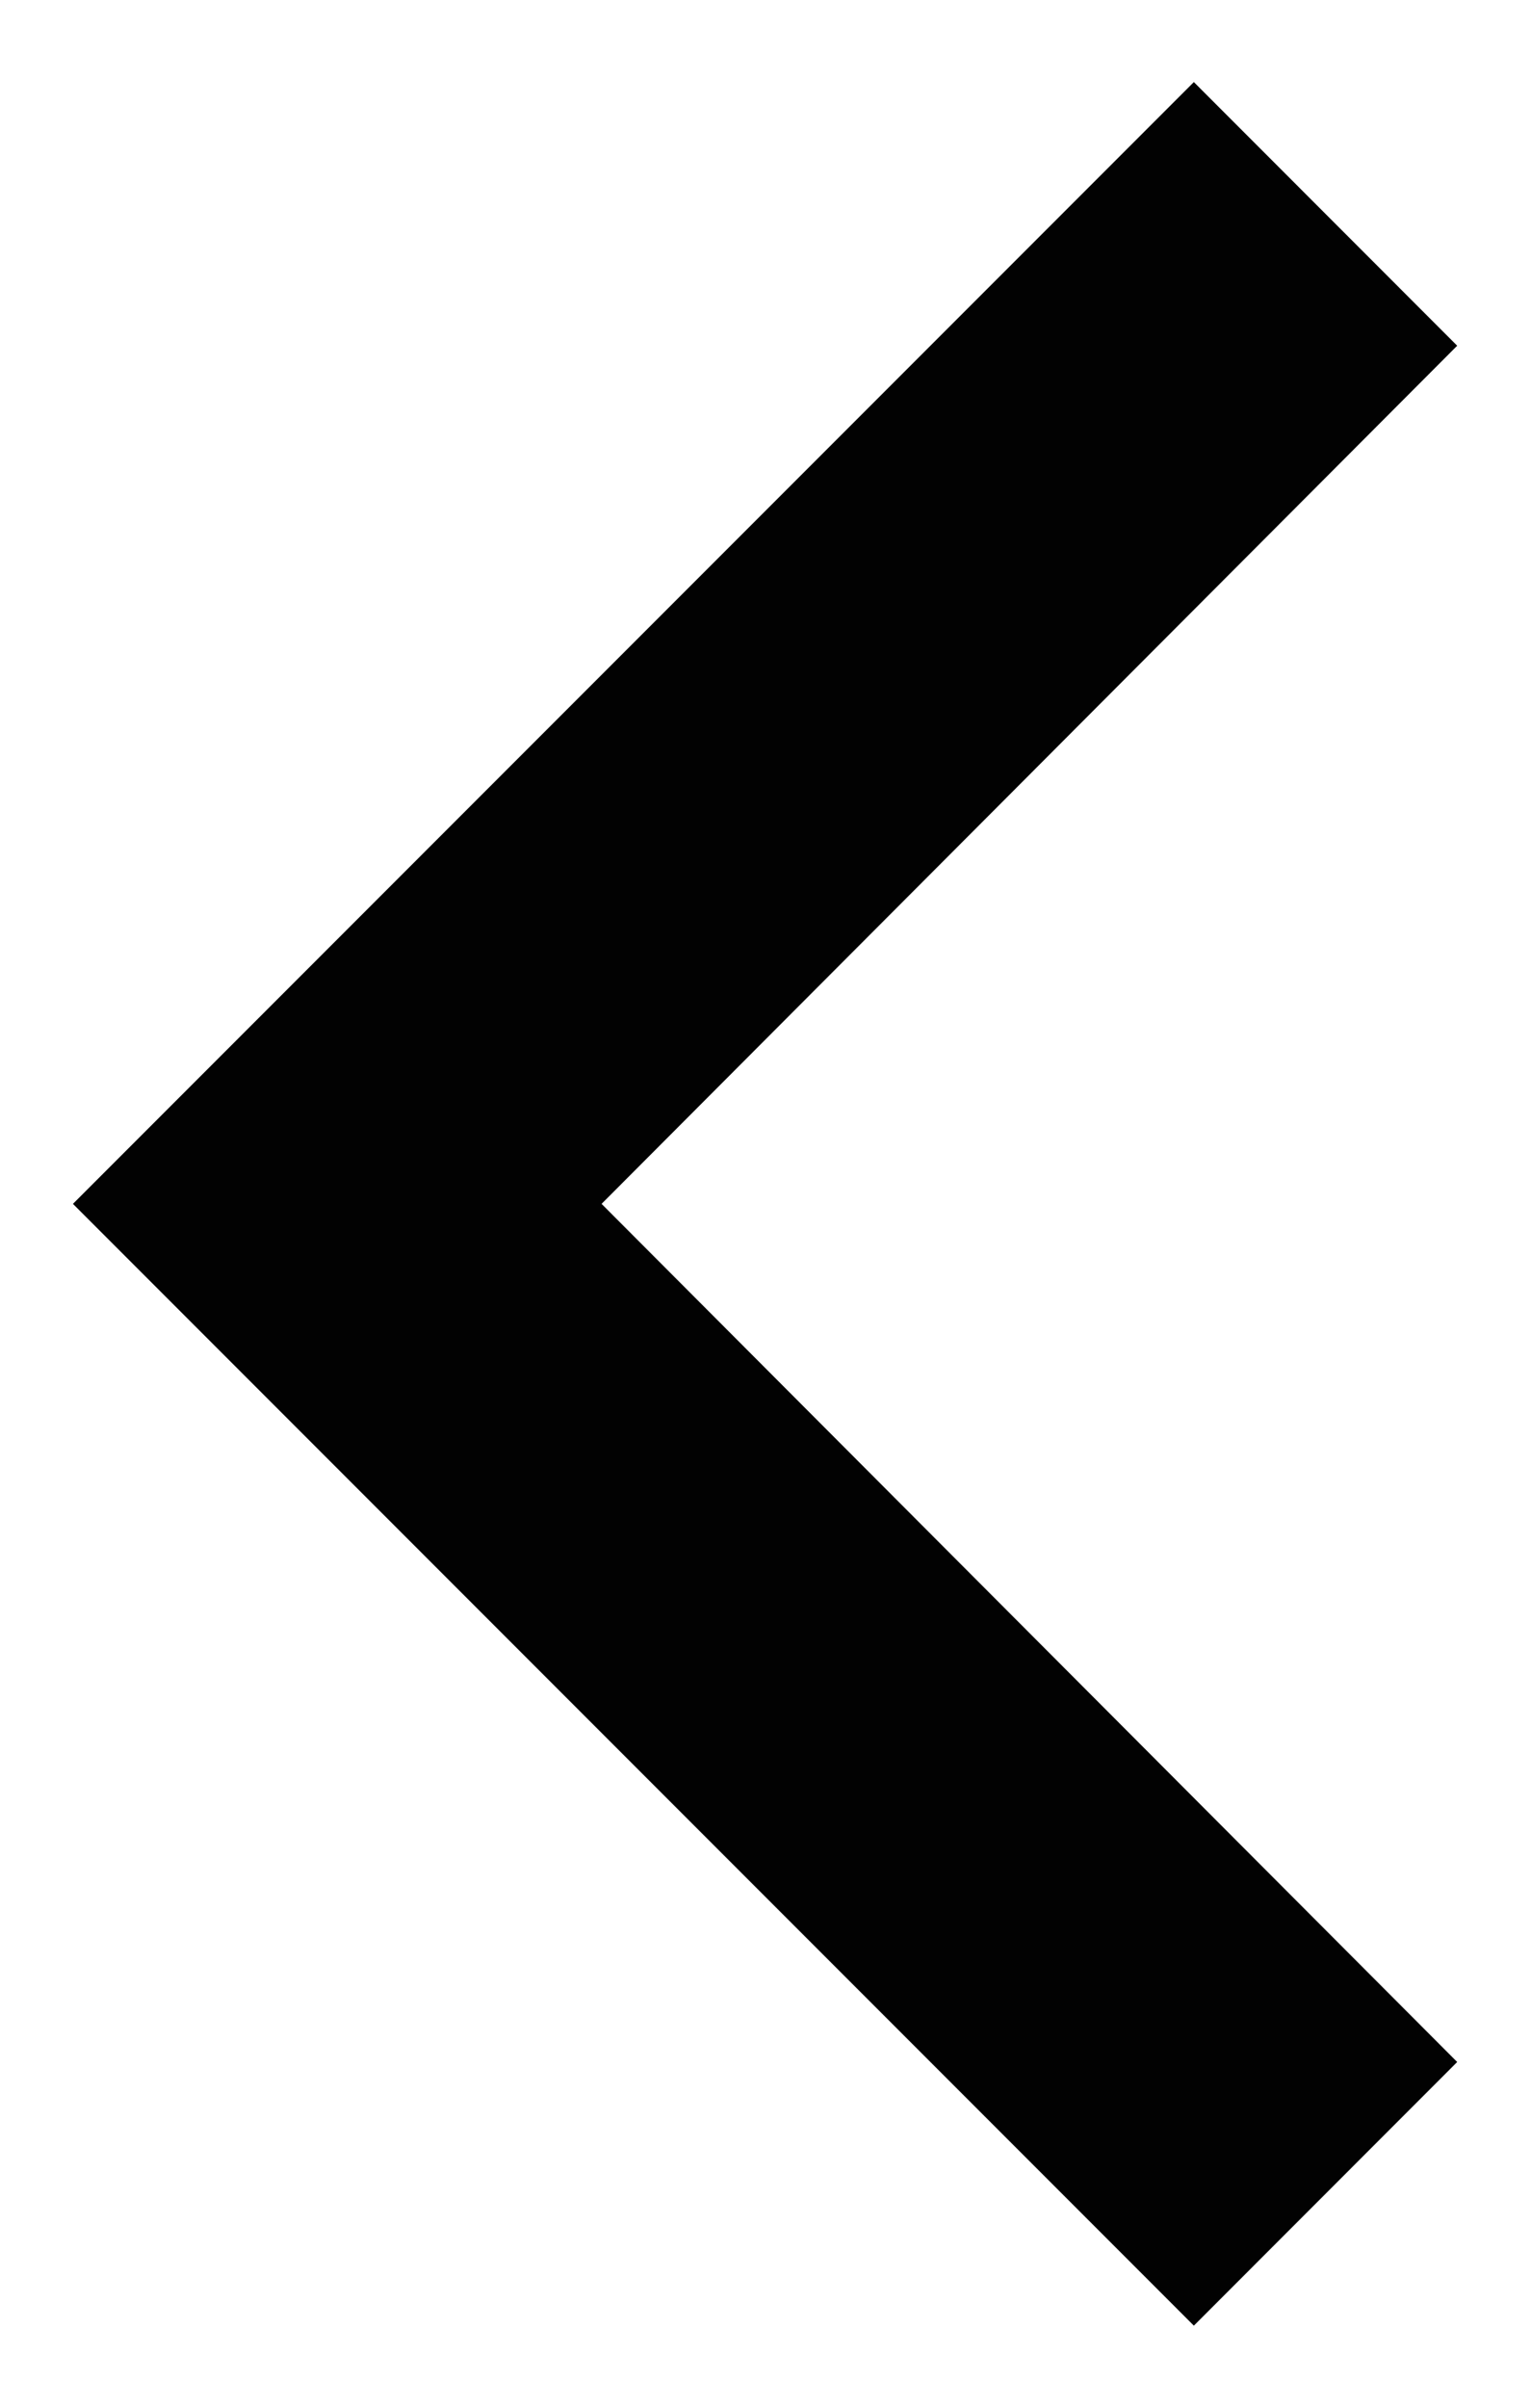 <svg width="14" height="22" viewBox="0 0 14 22" fill="none" xmlns="http://www.w3.org/2000/svg">
<path fill-rule="evenodd" clip-rule="evenodd" d="M13.325 3.159L10.917 0.75L0.667 11L10.917 21.25L13.325 18.841L5.501 11L13.325 3.159Z" fill="#020202"/>
</svg>
